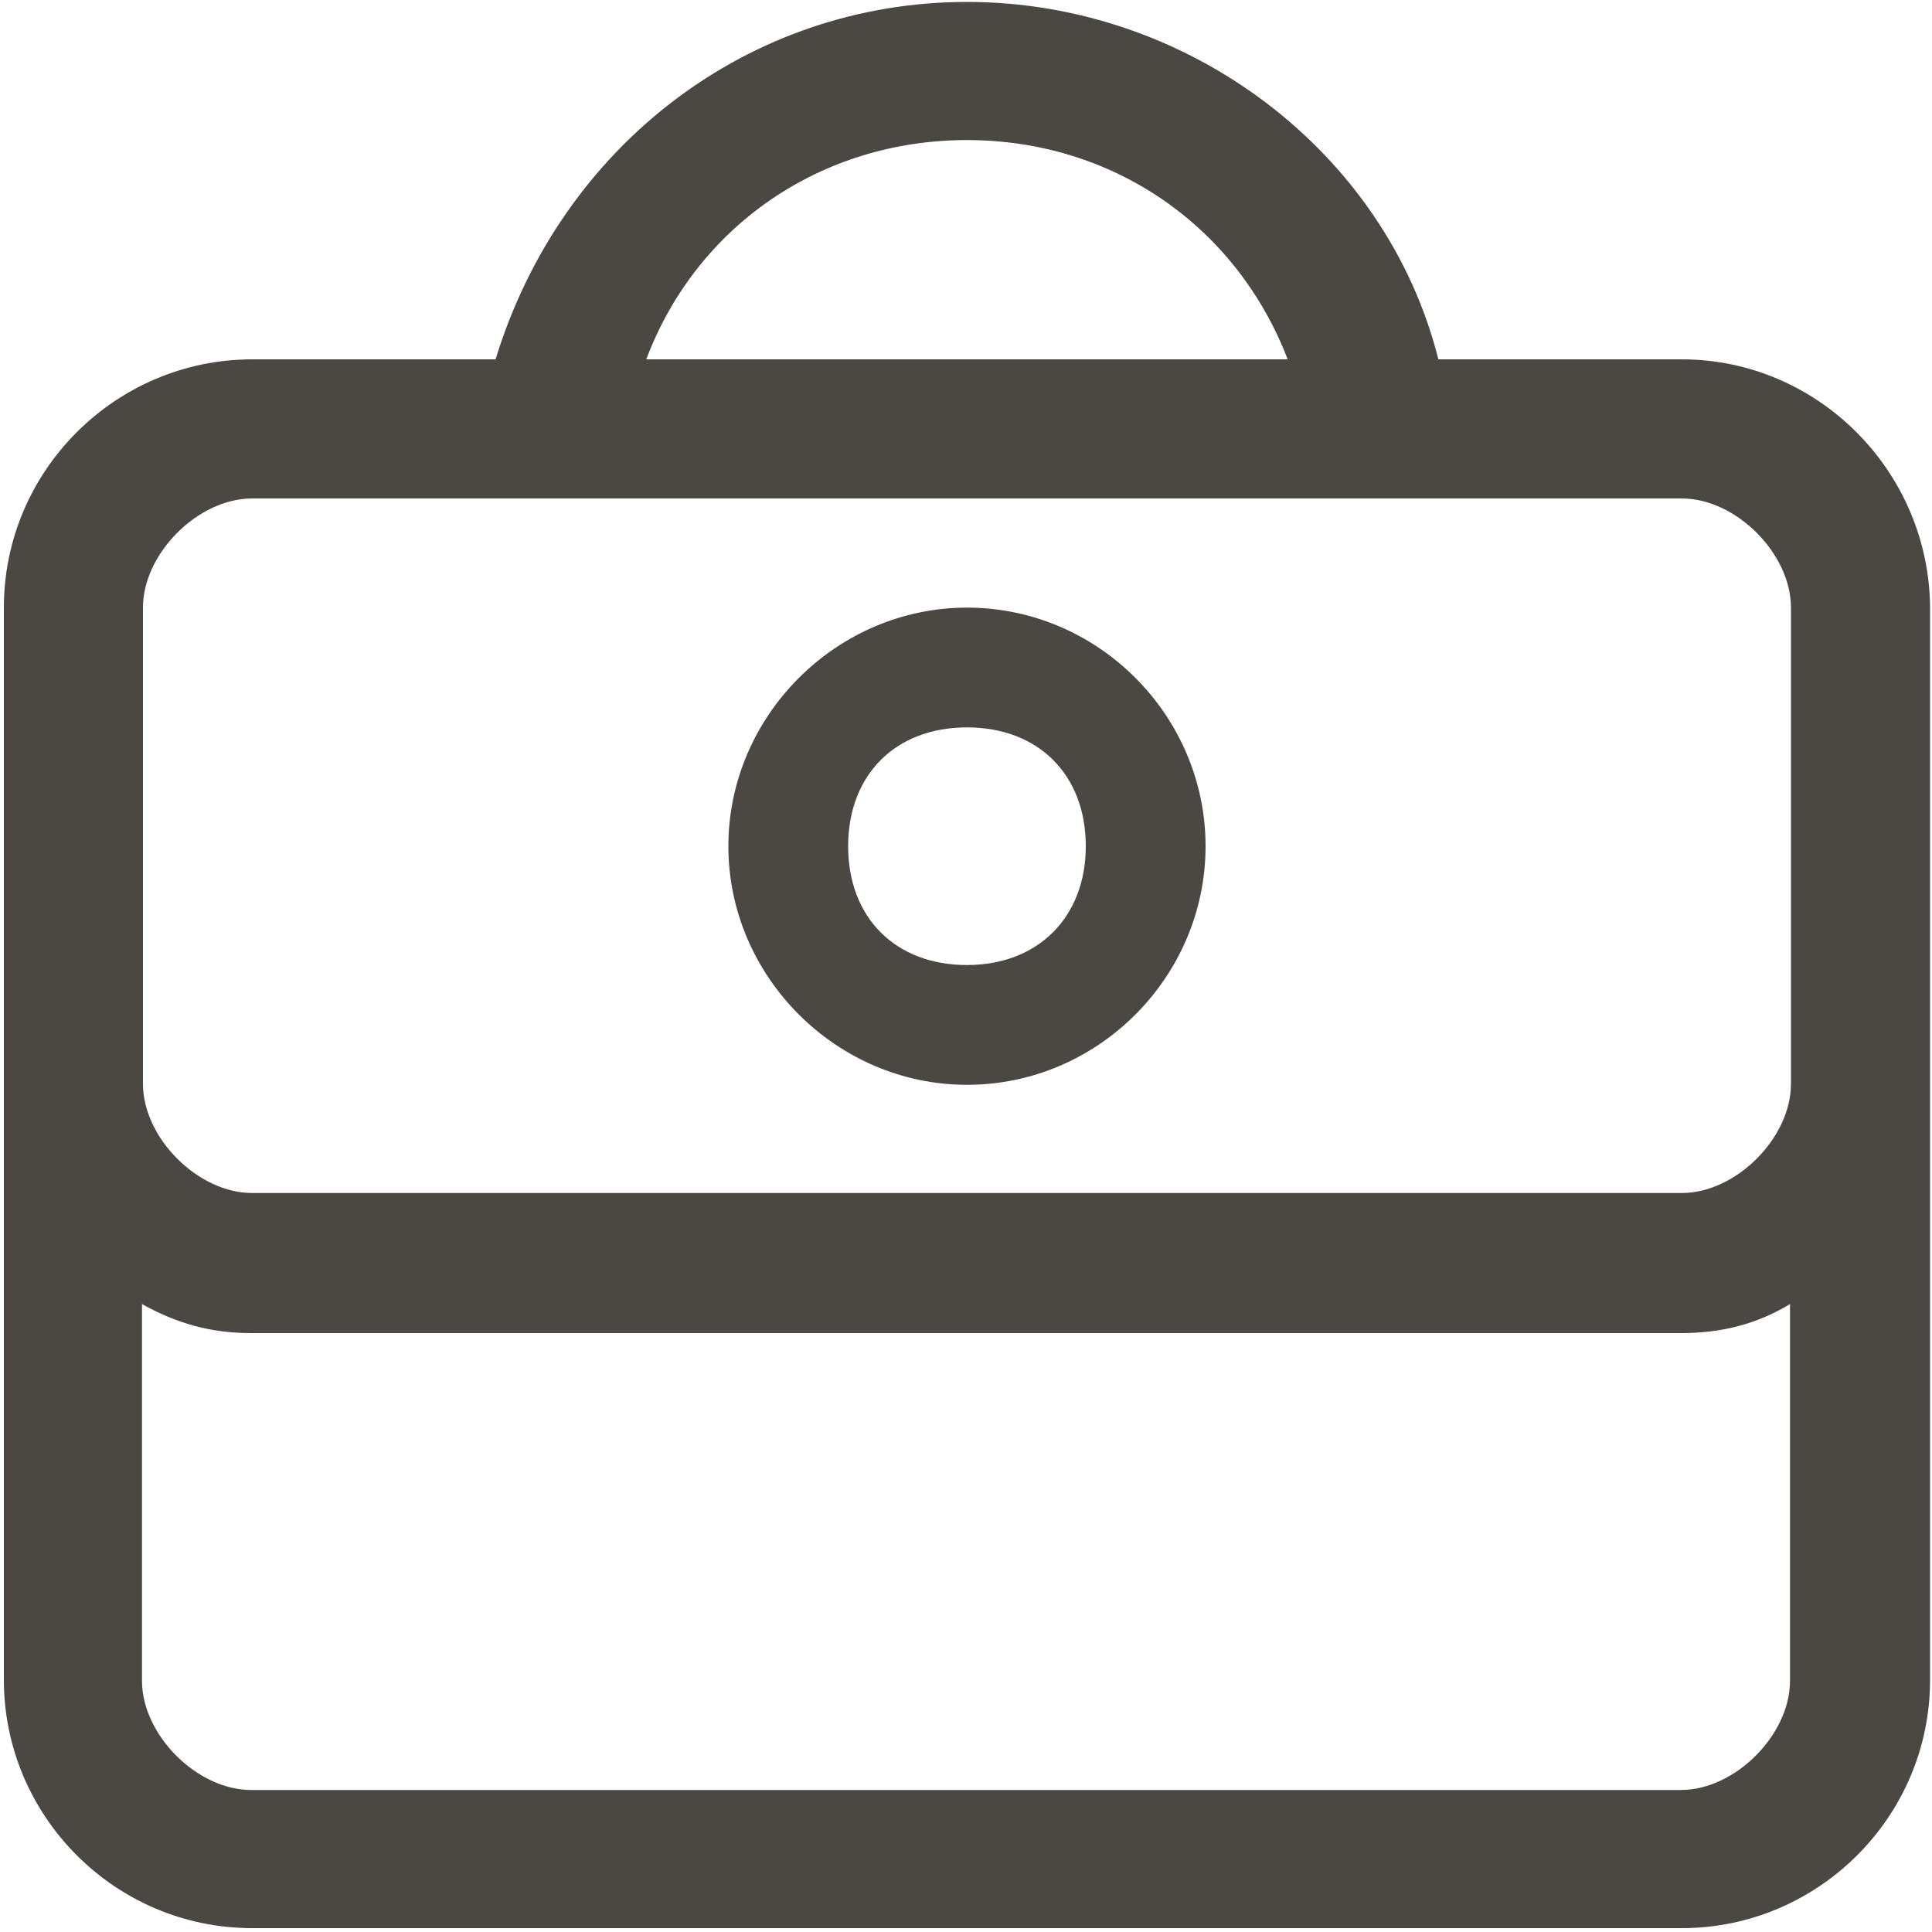 <?xml version="1.0" standalone="no"?><!DOCTYPE svg PUBLIC "-//W3C//DTD SVG 1.1//EN" "http://www.w3.org/Graphics/SVG/1.1/DTD/svg11.dtd"><svg t="1533777233101" class="icon" style="" viewBox="0 0 1024 1024" version="1.1" xmlns="http://www.w3.org/2000/svg" p-id="4382" xmlns:xlink="http://www.w3.org/1999/xlink" width="35" height="35"><defs><style type="text/css"></style></defs><path d="M512.512 322.048c-69.12 0-126.464 57.344-126.464 126.464s57.344 126.464 126.464 126.464c69.632 0 126.464-57.344 126.464-126.464s-56.832-126.464-126.464-126.464z m0 189.44c-37.888 0-62.976-25.088-62.976-62.976s25.088-62.976 62.976-62.976 62.976 25.088 62.976 62.976c0 37.376-25.088 62.976-62.976 62.976z" fill="#4b4843" p-id="4383"></path><path d="M891.392 190.464h-129.024c-27.648-110.08-132.608-189.44-249.856-189.44-115.2 0-215.04 75.776-249.856 189.44H133.632C61.44 190.464 2.048 249.344 2.048 322.048v568.32c0 72.192 58.88 131.584 131.584 131.584h757.76c72.192 0 131.584-58.88 131.584-131.584v-568.32c-0.512-72.192-59.392-131.584-131.584-131.584z m-548.864 0c26.624-70.656 92.672-116.224 169.984-116.224s142.848 45.568 169.984 116.224H342.528z m548.864 441.856h-757.76c-28.672 0-57.856-29.184-57.856-57.856V322.048c0-28.672 29.184-57.856 57.856-57.856h757.76c28.672 0 57.856 29.184 57.856 57.856v252.416c0 28.672-29.184 57.856-57.856 57.856zM75.264 691.2c18.432 10.24 36.352 15.36 57.856 15.36h757.76c21.504 0 39.936-4.608 57.856-15.36v199.68c0 28.672-29.184 57.856-57.856 57.856H133.12c-28.672 0-57.856-29.184-57.856-57.856v-199.68z" fill="#4b4843" p-id="4384"></path></svg>